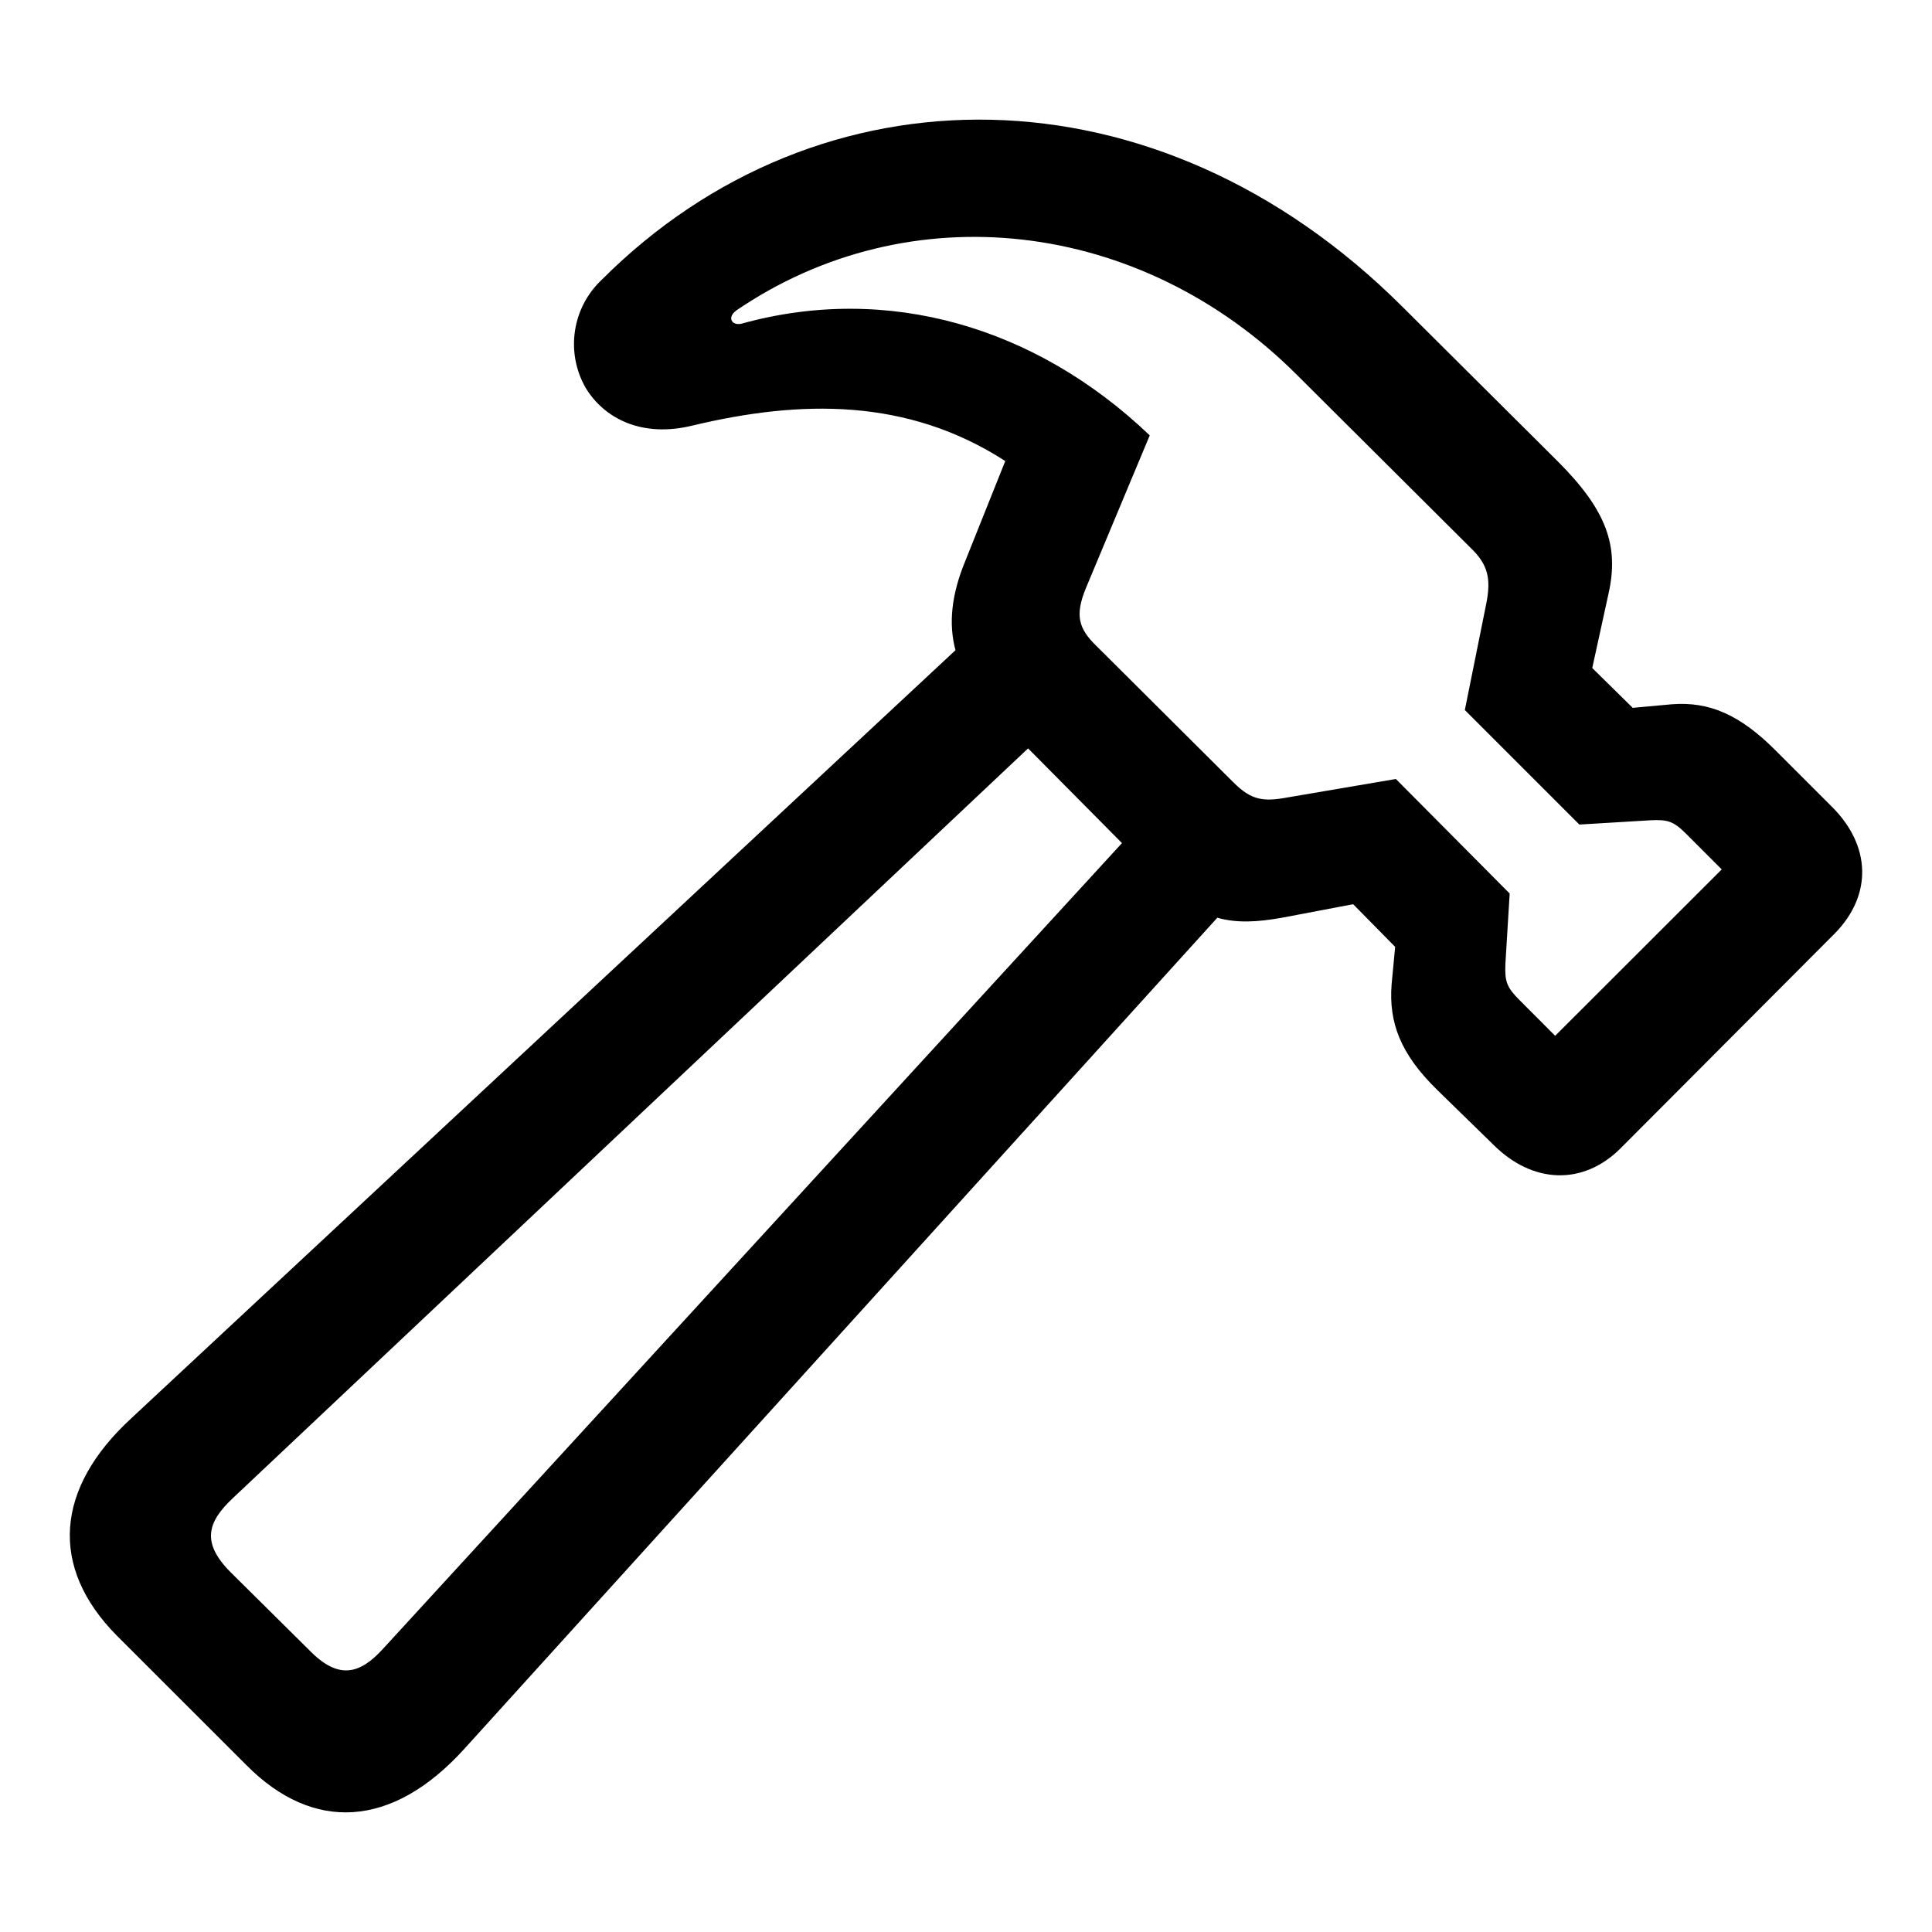 <svg width="1em" height="1em" viewBox="0 0 1024 1024" xmlns="http://www.w3.org/2000/svg" fill="currentColor" overflow="hidden"><path d="M61.895 866.891l68.64 68.597c35.435 35.822 77.262 33.552 115.357-8.323L645.207 486.41c10.554 3.003 21.45 2.273 34.32 0l37.666-7.165 22.265 22.608-1.887 19.993c-1.502 19.991 4.504 36.593 24.153 55.812l29.772 29.044c20.722 20.72 47.491 21.878 67.483 1.887l113.513-113.856c19.95-20.378 19.22-46.418-1.54-67.14l-29.78-29.772c-19.217-19.262-35.433-26.041-55.038-24.54l-20.763 1.889-21.451-21.107 8.666-39.598c5.62-25.267-1.158-44.1-26.769-69.755l-82.583-82.196C612.774 32.482 434.01 33.211 319.038 148.183c-15.81 14.795-19.396 38.508-8.667 57.315 9.781 16.217 29.772 26.769 56.929 19.992 56.928-13.556 113.513-14.715 165.509 18.876l-21.107 52.766c-7.507 18.105-9.009 33.55-5.276 47.491L69.83 751.489c-40.755 37.324-43.758 79.194-7.937 115.402h.002zm328.013-702.104c92.02-62.978 214.542-49.036 297.511 33.934l92.021 91.634c9.439 9.009 10.898 16.602 8.28 29.772l-11.325 56.2 60.703 60.703 37.752-2.273c9.009-.387 12.012.386 18.834 7.164l18.875 18.875-88.288 88.203-18.834-18.875c-6.777-6.778-7.935-9.781-7.549-19.22l2.273-37.322-60.318-60.705-57.7 9.825c-12.442 2.273-18.876 1.501-28.314-7.937l-72.673-72.373c-9.824-9.437-11.326-16.602-5.662-30.545l33.89-81.081c-60.318-57.7-139.082-80.652-216.388-59.202-5.277 1.158-7.551-3.39-3.003-6.777h-.085zM164.083 874.785L122.212 833.3c-15.831-15.873-12.056-26.769 1.158-39.211l421.536-397.427 49.765 50.194-391.764 427.156c-12.055 13.213-23.381 16.603-38.824.773z"/></svg>